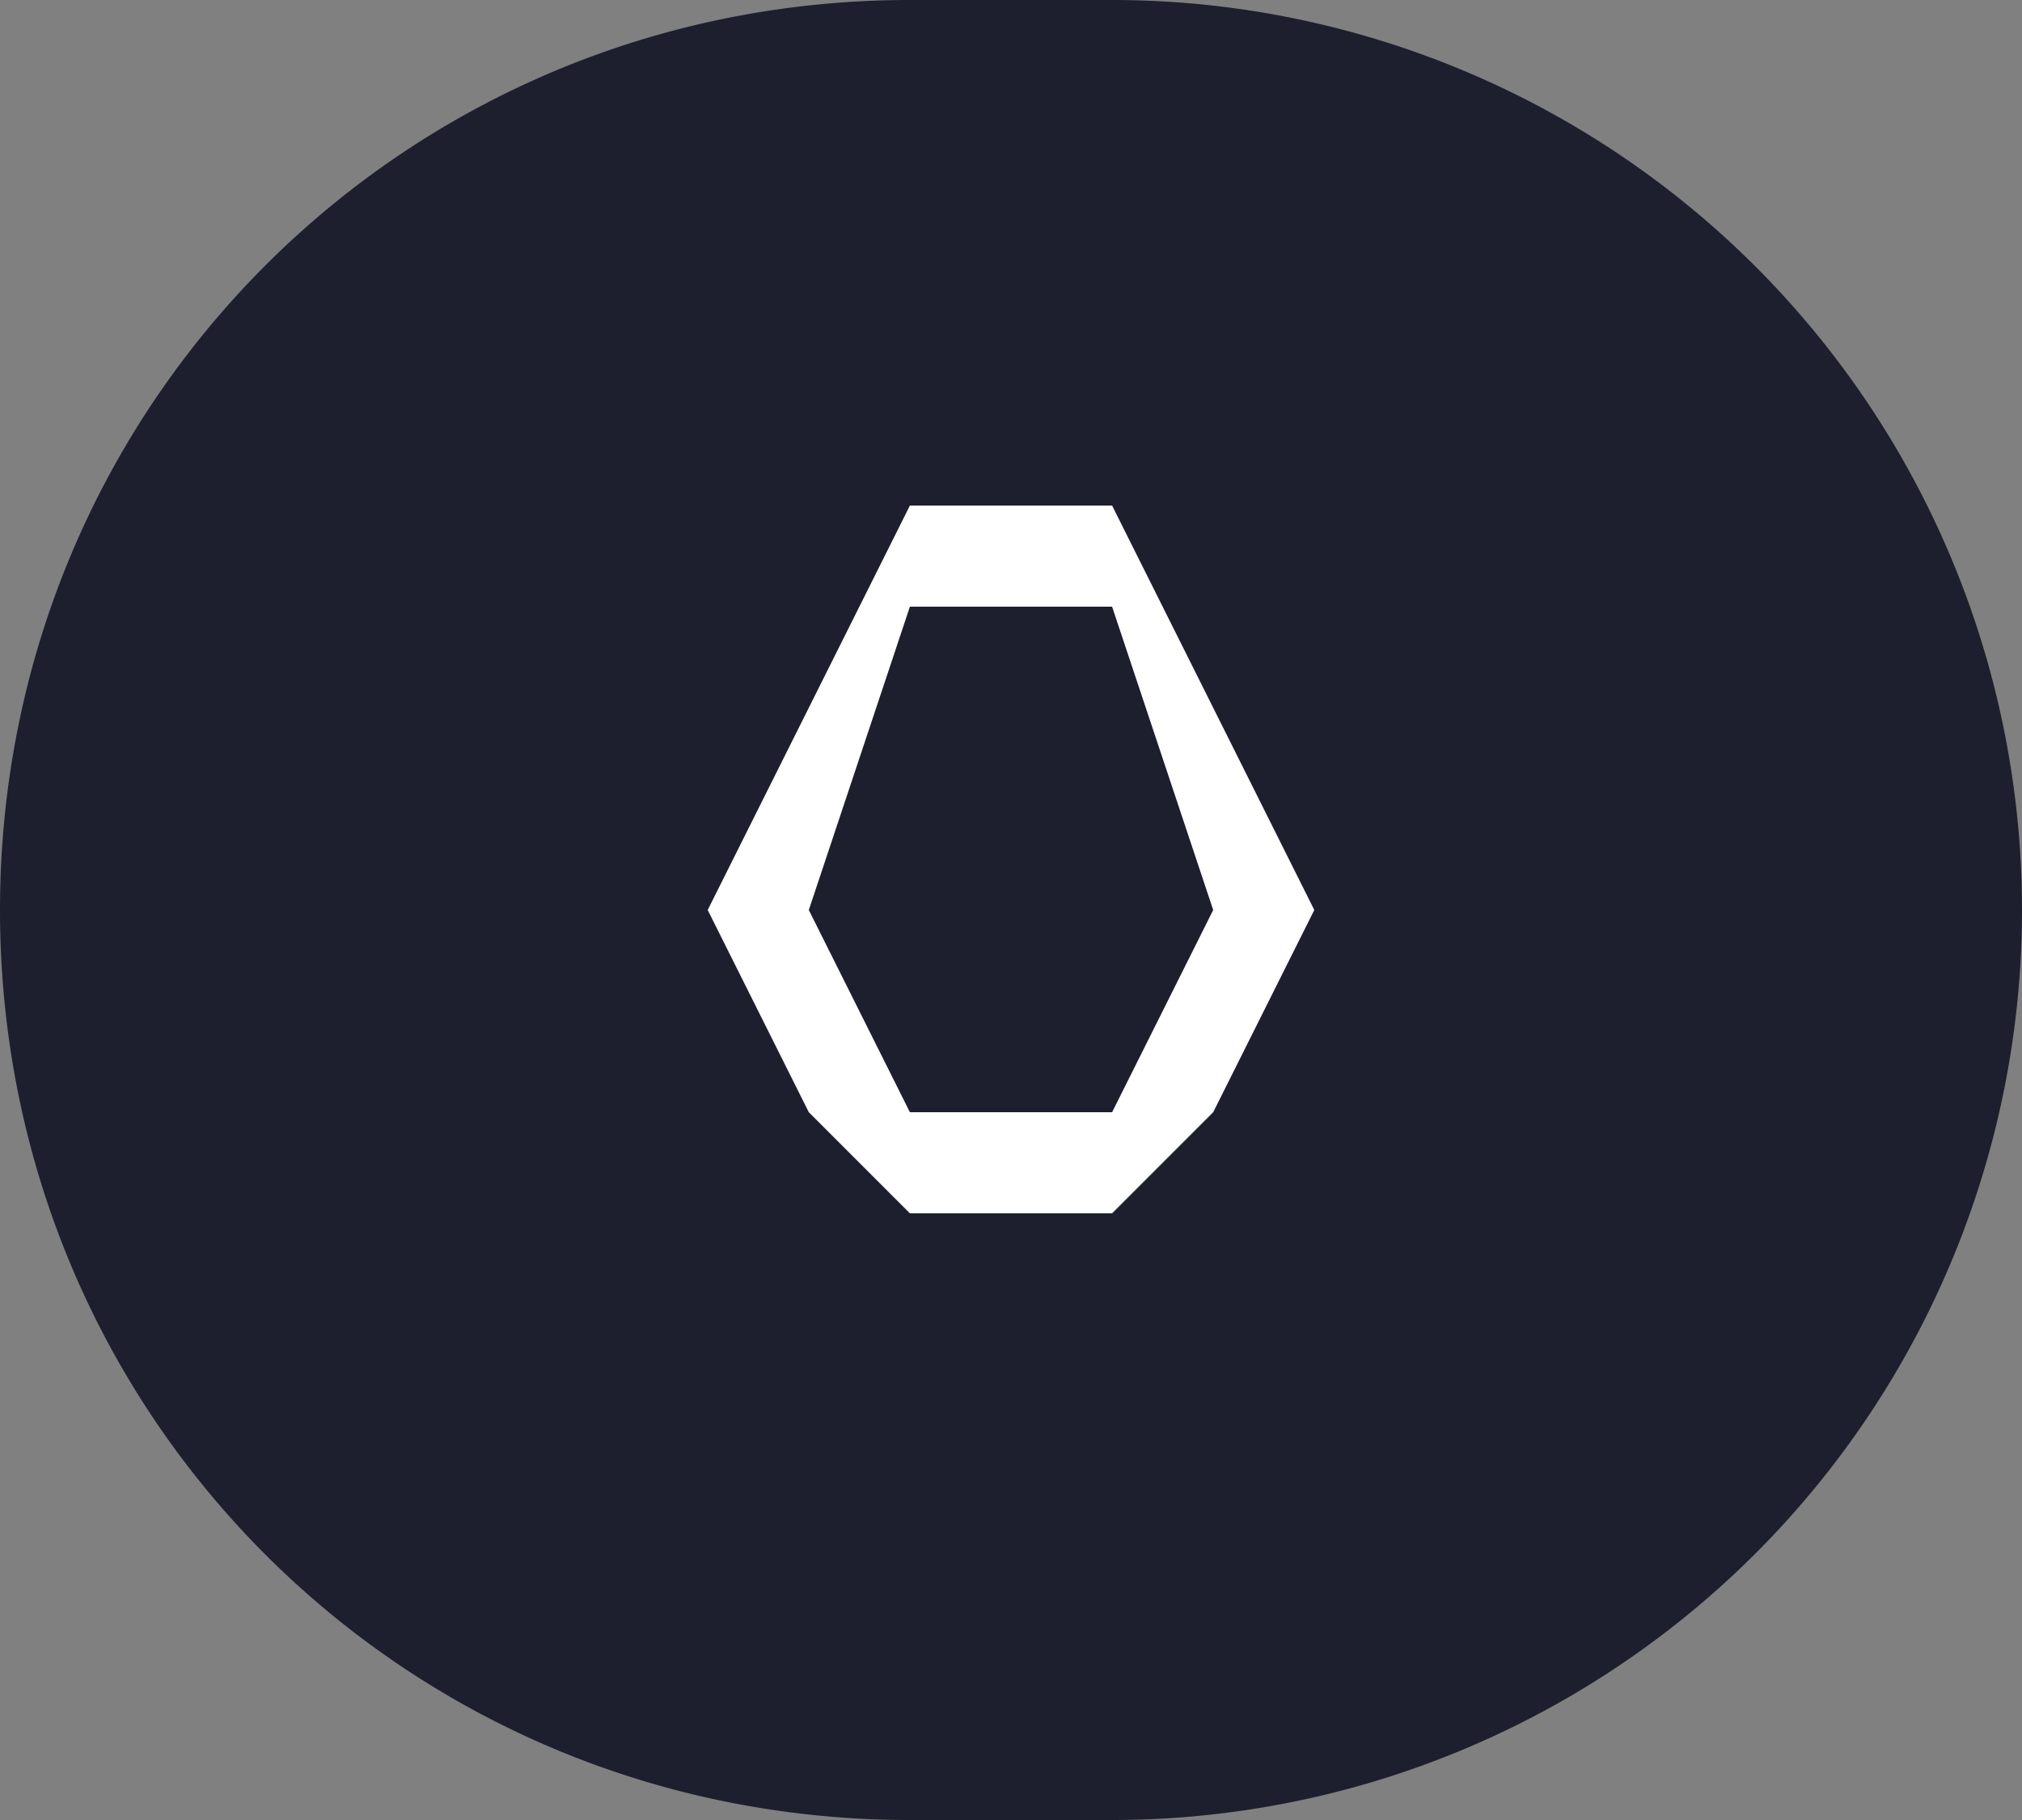 <svg width="20" height="18" fill="none" xmlns="http://www.w3.org/2000/svg"><rect width="100%" height="100%" fill="#808080" stroke="none"/><path d="M0 9c0-5 4-9 9-9h2a9 9 0 1 1 0 18H9c-5 0-9-4-9-9Z" fill="#1D1F2E"/><path d="M10 12H9l-1-1-1-2 1-2 1-2h2l1 2 1 2-1 2-1 1h-1Zm0-1h1l1-2-1-3H9L8 9l1 2h1Z" fill="#fff"/></svg>